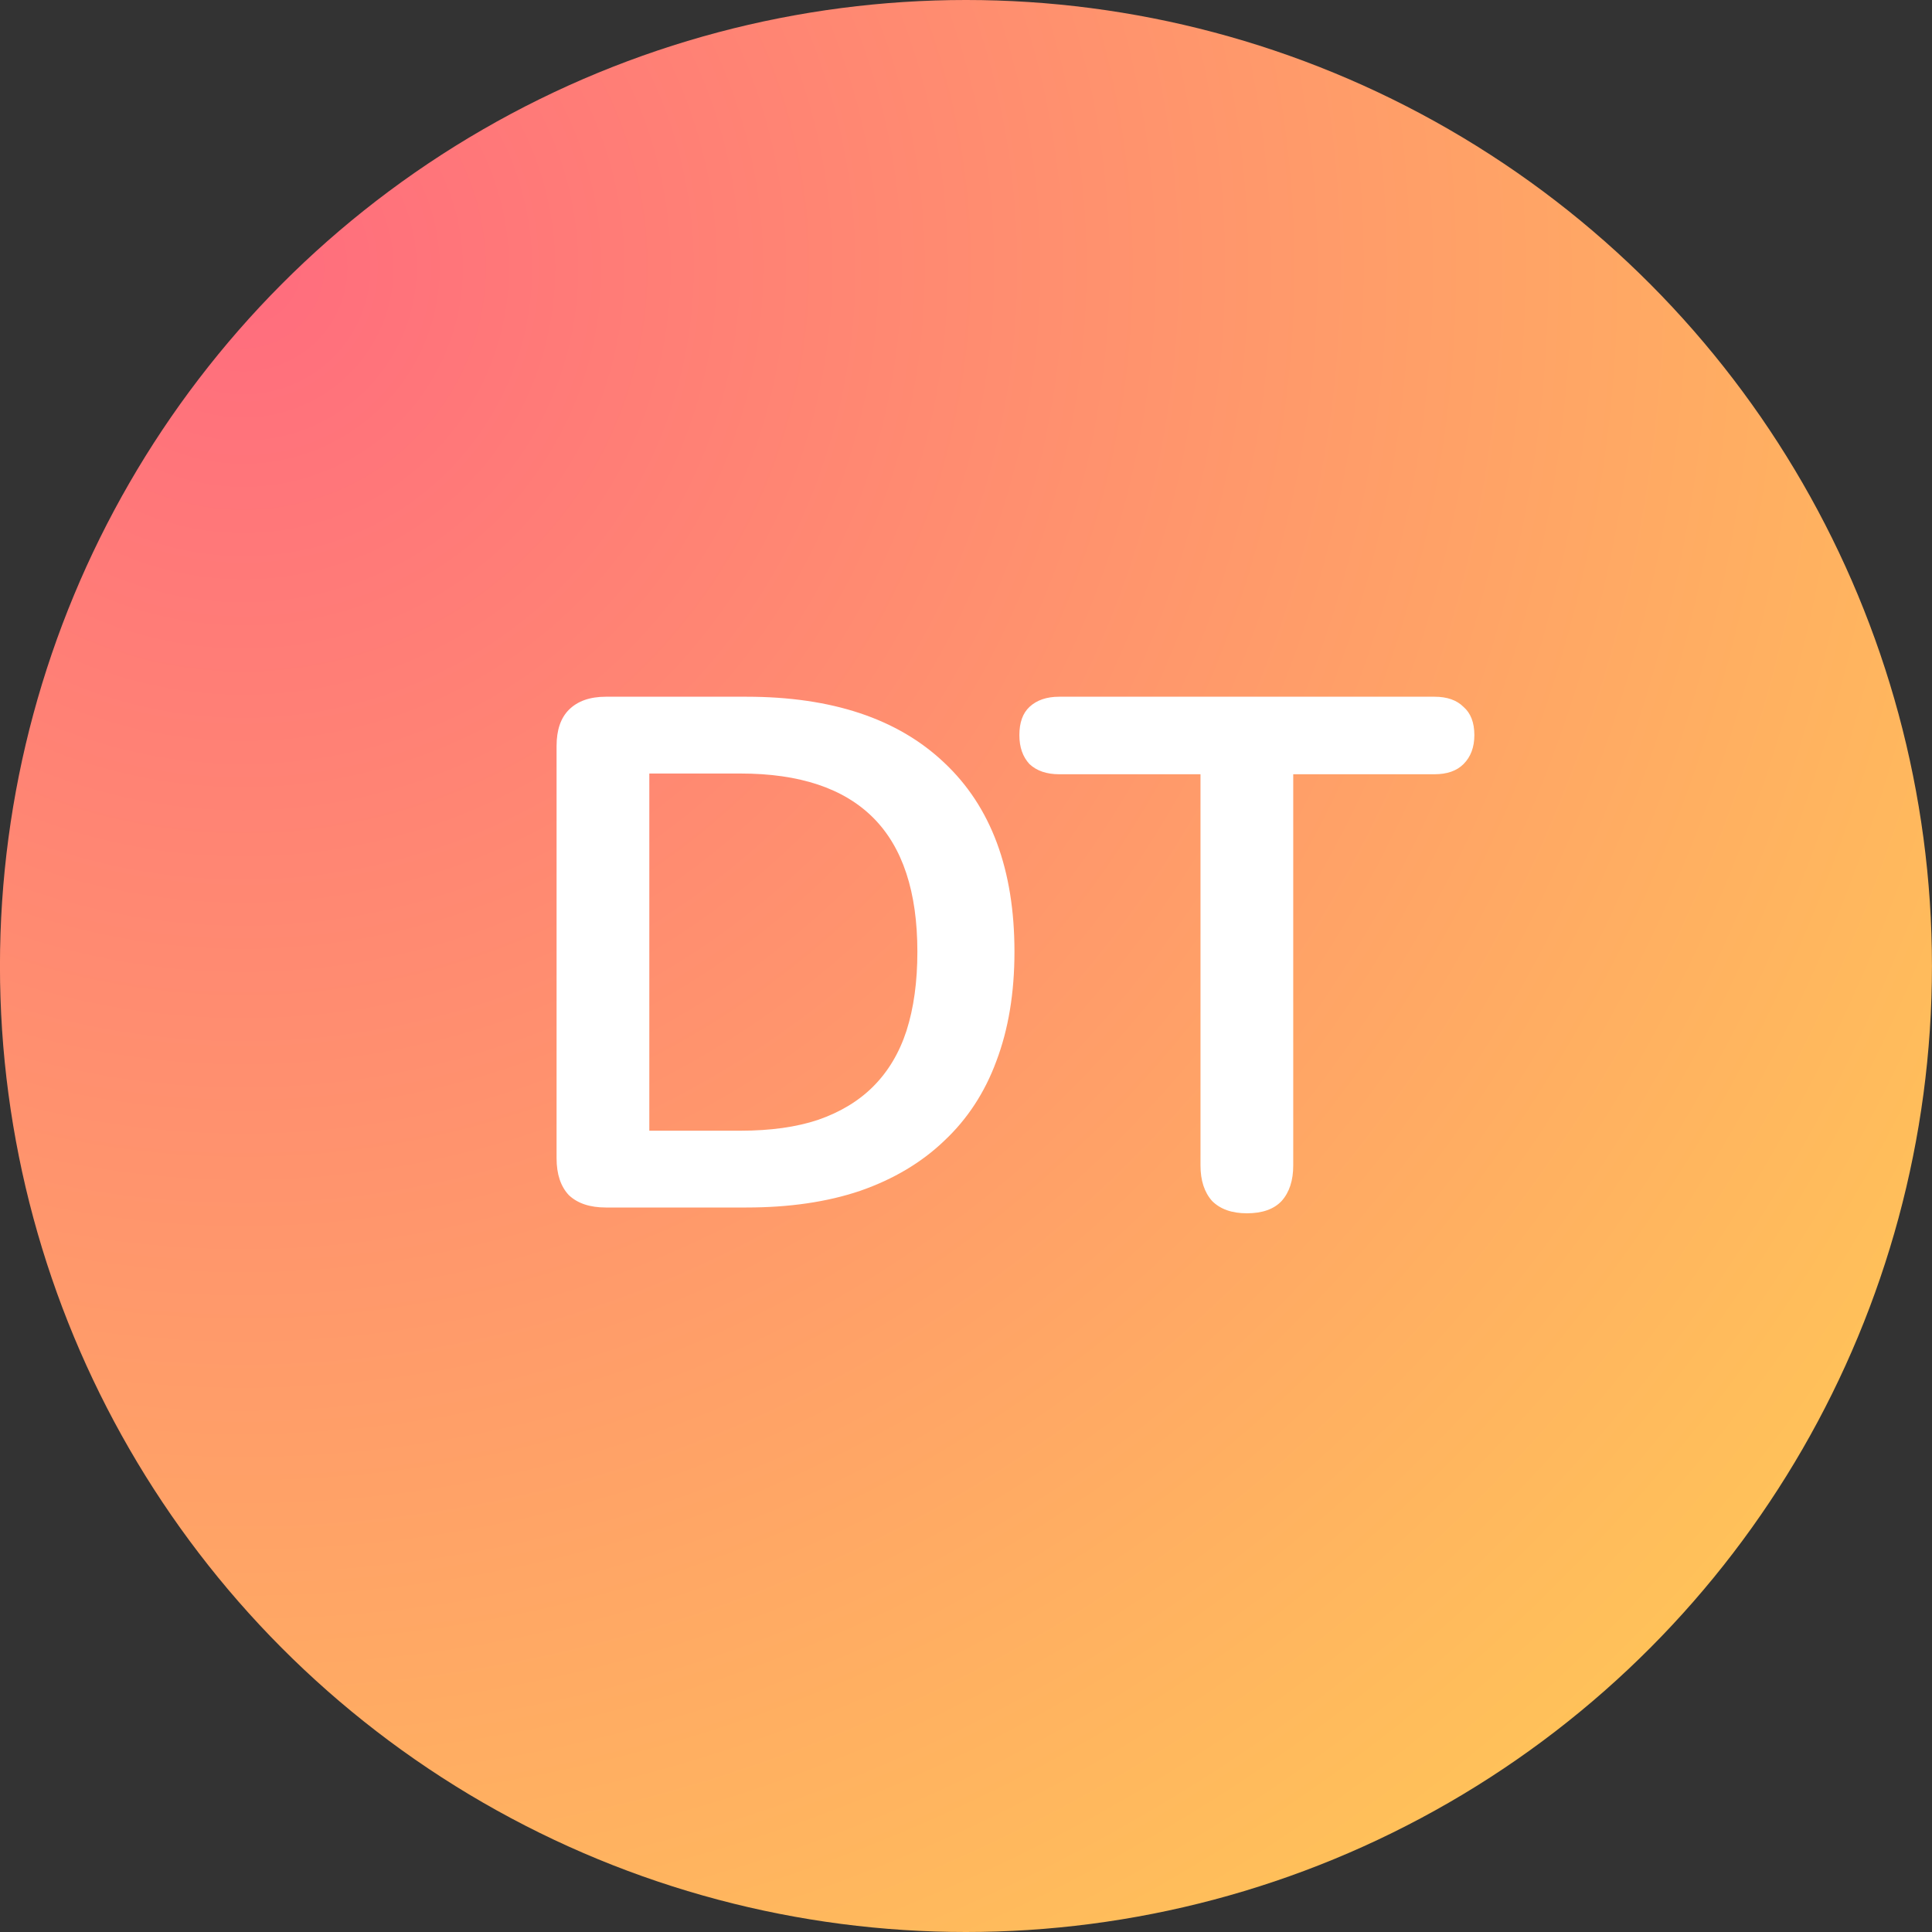 <svg width="48" height="48" viewBox="0 0 48 48" fill="none" xmlns="http://www.w3.org/2000/svg">
<rect x="0" y="0" width="48" height="48" fill="#333333" stroke="none"/>
<circle cx="23.999" cy="24" r="24" fill="url(#paint0_radial_1324_2435)"/>
<path d="M15.052 30C14.656 30 14.35 29.898 14.134 29.694C13.93 29.478 13.828 29.172 13.828 28.776V18.534C13.828 18.138 13.93 17.838 14.134 17.634C14.35 17.418 14.656 17.31 15.052 17.31H18.544C20.668 17.31 22.306 17.856 23.458 18.948C24.622 20.04 25.204 21.606 25.204 23.646C25.204 24.666 25.054 25.572 24.754 26.364C24.466 27.144 24.034 27.804 23.458 28.344C22.894 28.884 22.198 29.298 21.37 29.586C20.554 29.862 19.612 30 18.544 30H15.052ZM16.132 28.092H18.4C19.144 28.092 19.786 28.002 20.326 27.822C20.878 27.63 21.334 27.354 21.694 26.994C22.066 26.622 22.342 26.16 22.522 25.608C22.702 25.044 22.792 24.39 22.792 23.646C22.792 22.158 22.426 21.048 21.694 20.316C20.962 19.584 19.864 19.218 18.4 19.218H16.132V28.092ZM30.978 30.144C30.606 30.144 30.318 30.042 30.114 29.838C29.922 29.622 29.826 29.328 29.826 28.956V19.236H26.316C26.004 19.236 25.758 19.152 25.578 18.984C25.41 18.804 25.326 18.564 25.326 18.264C25.326 17.952 25.41 17.718 25.578 17.562C25.758 17.394 26.004 17.31 26.316 17.31H35.64C35.952 17.31 36.192 17.394 36.36 17.562C36.54 17.718 36.63 17.952 36.63 18.264C36.63 18.564 36.54 18.804 36.36 18.984C36.192 19.152 35.952 19.236 35.64 19.236H32.13V28.956C32.13 29.328 32.034 29.622 31.842 29.838C31.65 30.042 31.362 30.144 30.978 30.144Z" fill="white"/>
<defs>
<radialGradient id="paint0_radial_1324_2435" cx="0" cy="0" r="1" gradientUnits="userSpaceOnUse" gradientTransform="translate(6.499 6.5) rotate(49.145) scale(48.918)">
<stop stop-color="#FF6C7E"/>
<stop offset="1" stop-color="#FFC259"/>
</radialGradient>
</defs>
</svg>
